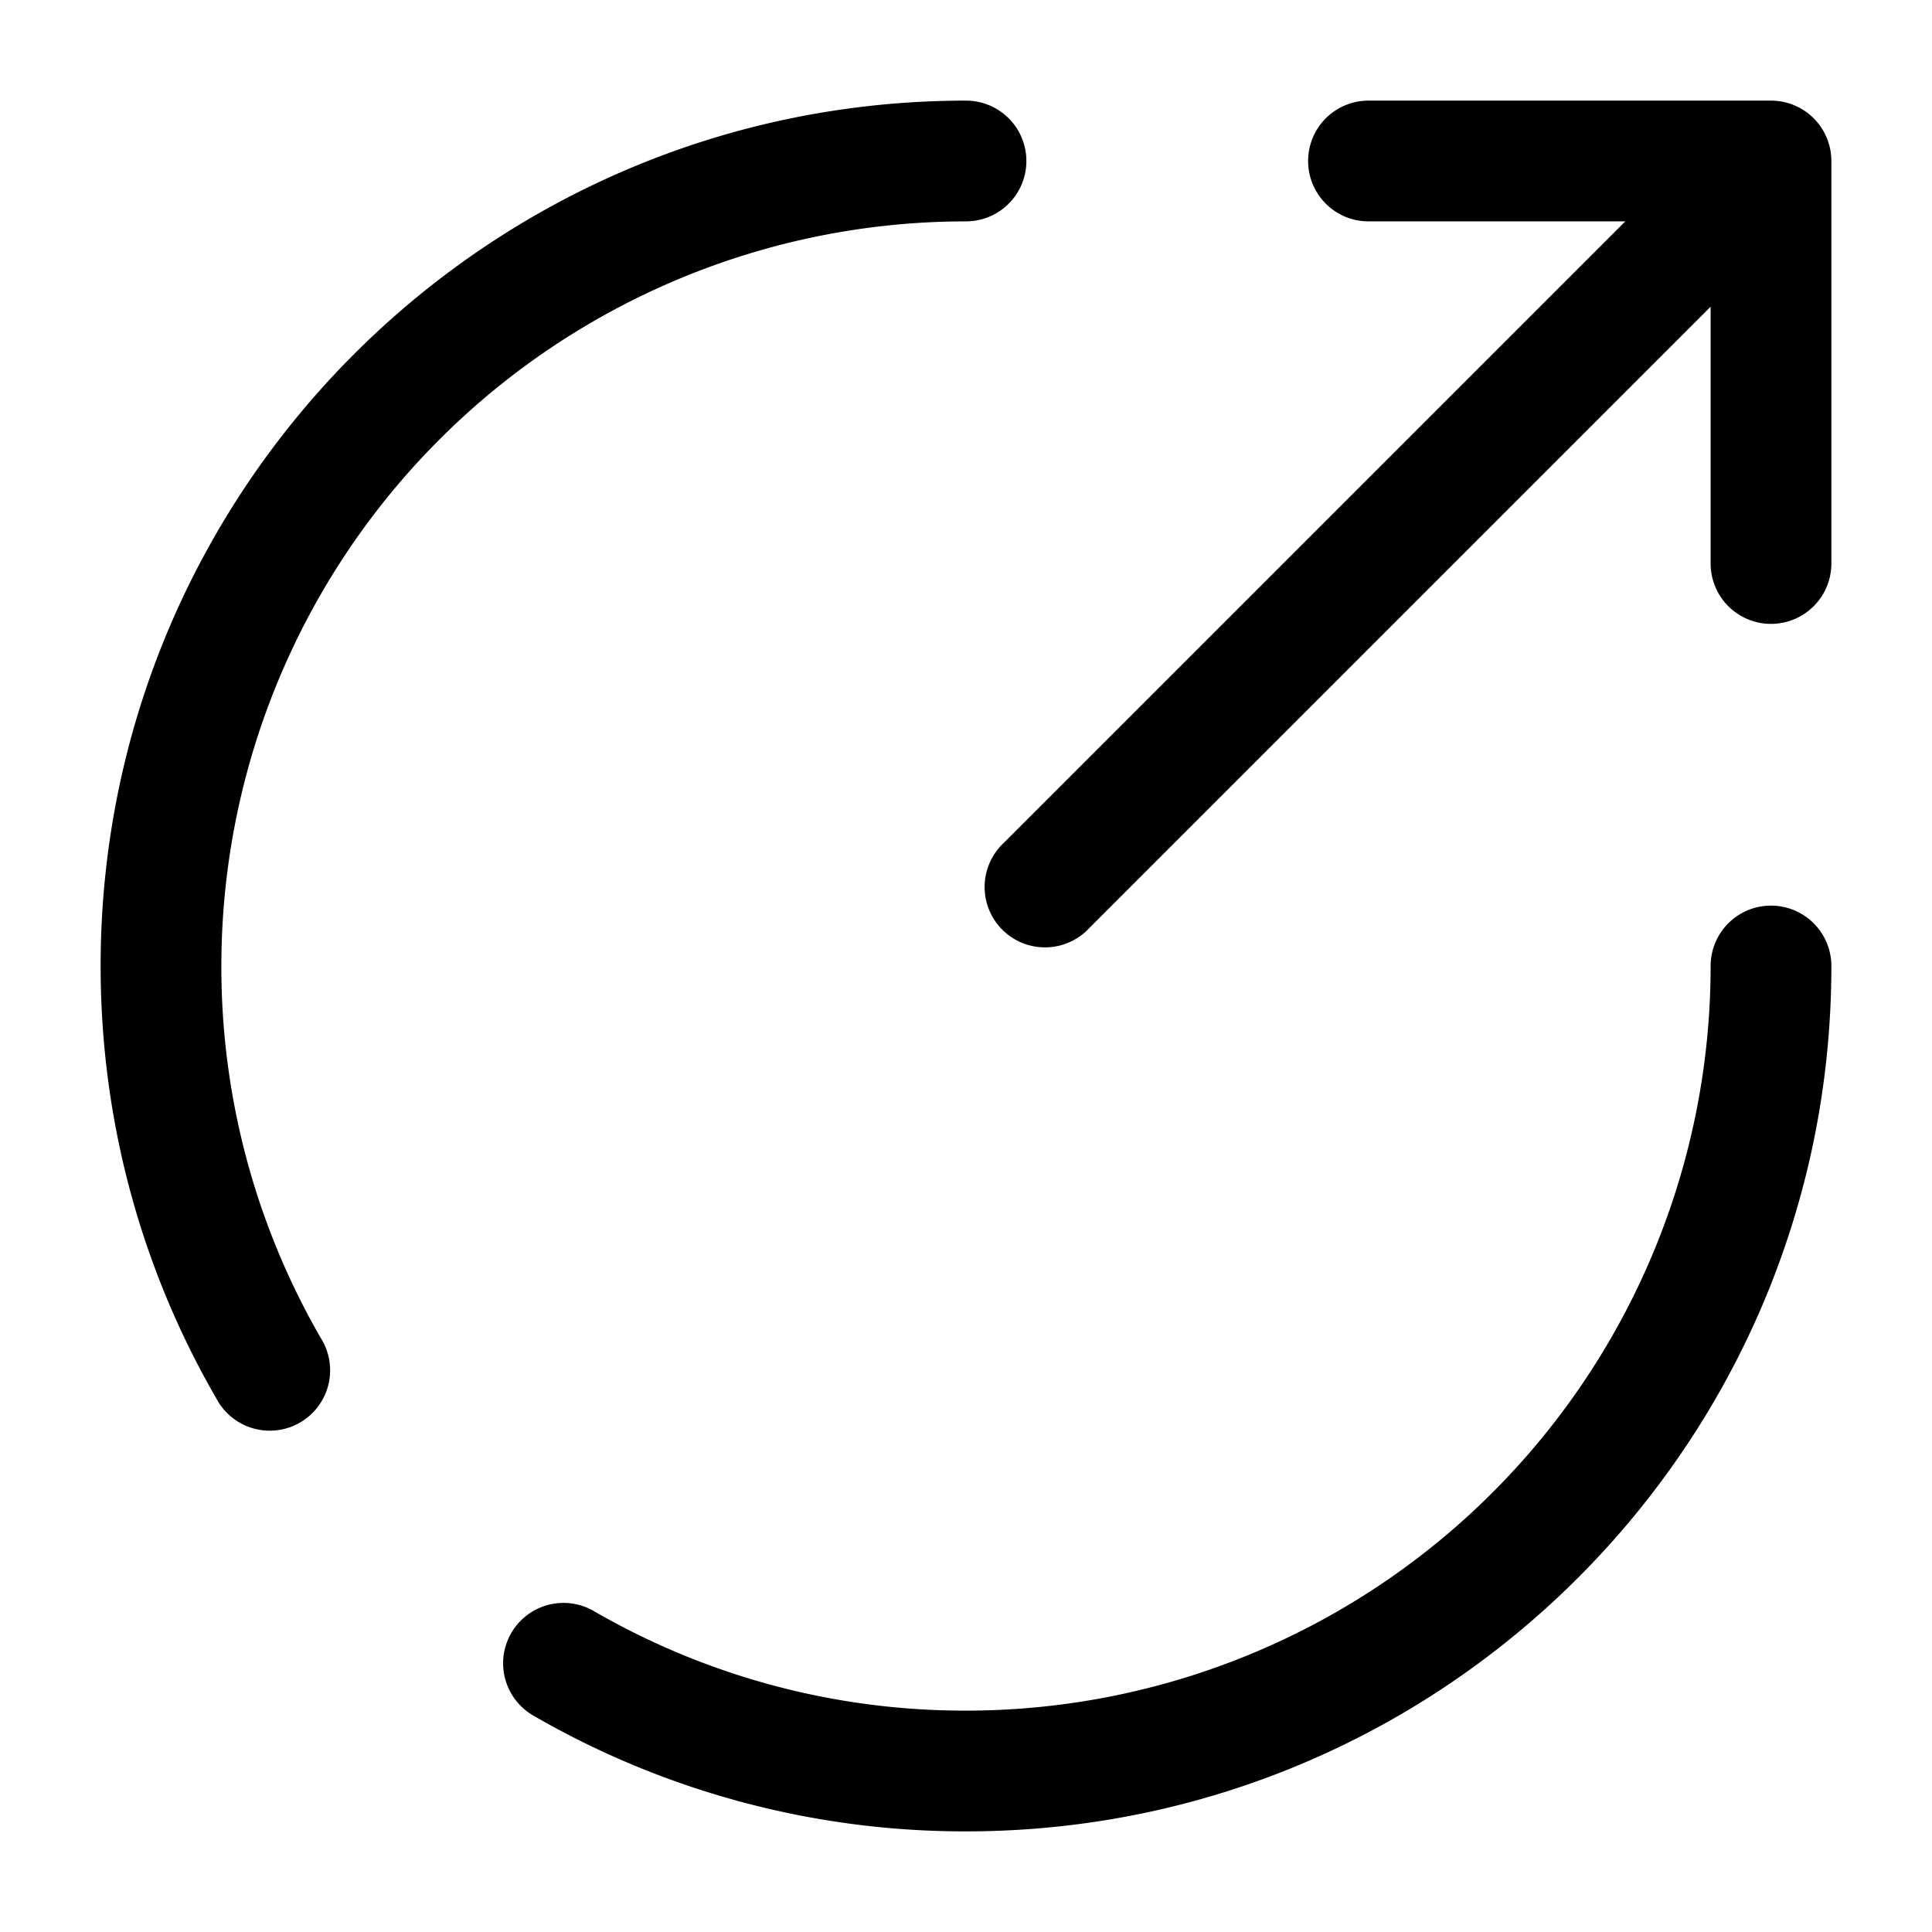 <svg xmlns="http://www.w3.org/2000/svg" width="24" height="24" fill="currentColor" viewBox="0 0 24 24">
  <path fill-rule="evenodd" d="M2.75 12A9.25 9.25 0 0112 2.75a.75.75 0 000-1.5C6.063 1.25 1.25 6.063 1.25 12c0 1.957.524 3.794 1.439 5.375a.75.75 0 101.298-.75A9.204 9.204 0 012.75 12zm20 0a.75.75 0 00-1.5 0A9.25 9.25 0 0112 21.25a9.204 9.204 0 01-4.624-1.237.75.75 0 10-.752 1.298A10.704 10.704 0 0012 22.75c5.937 0 10.75-4.813 10.75-10.75zm-6.5-10c0 .414.336.75.75.75h3.19l-7.72 7.72a.75.75 0 101.06 1.06l7.72-7.72V7a.75.75 0 001.5 0V2a.75.75 0 00-.75-.75h-5a.75.75 0 00-.75.75z"/>
</svg>
